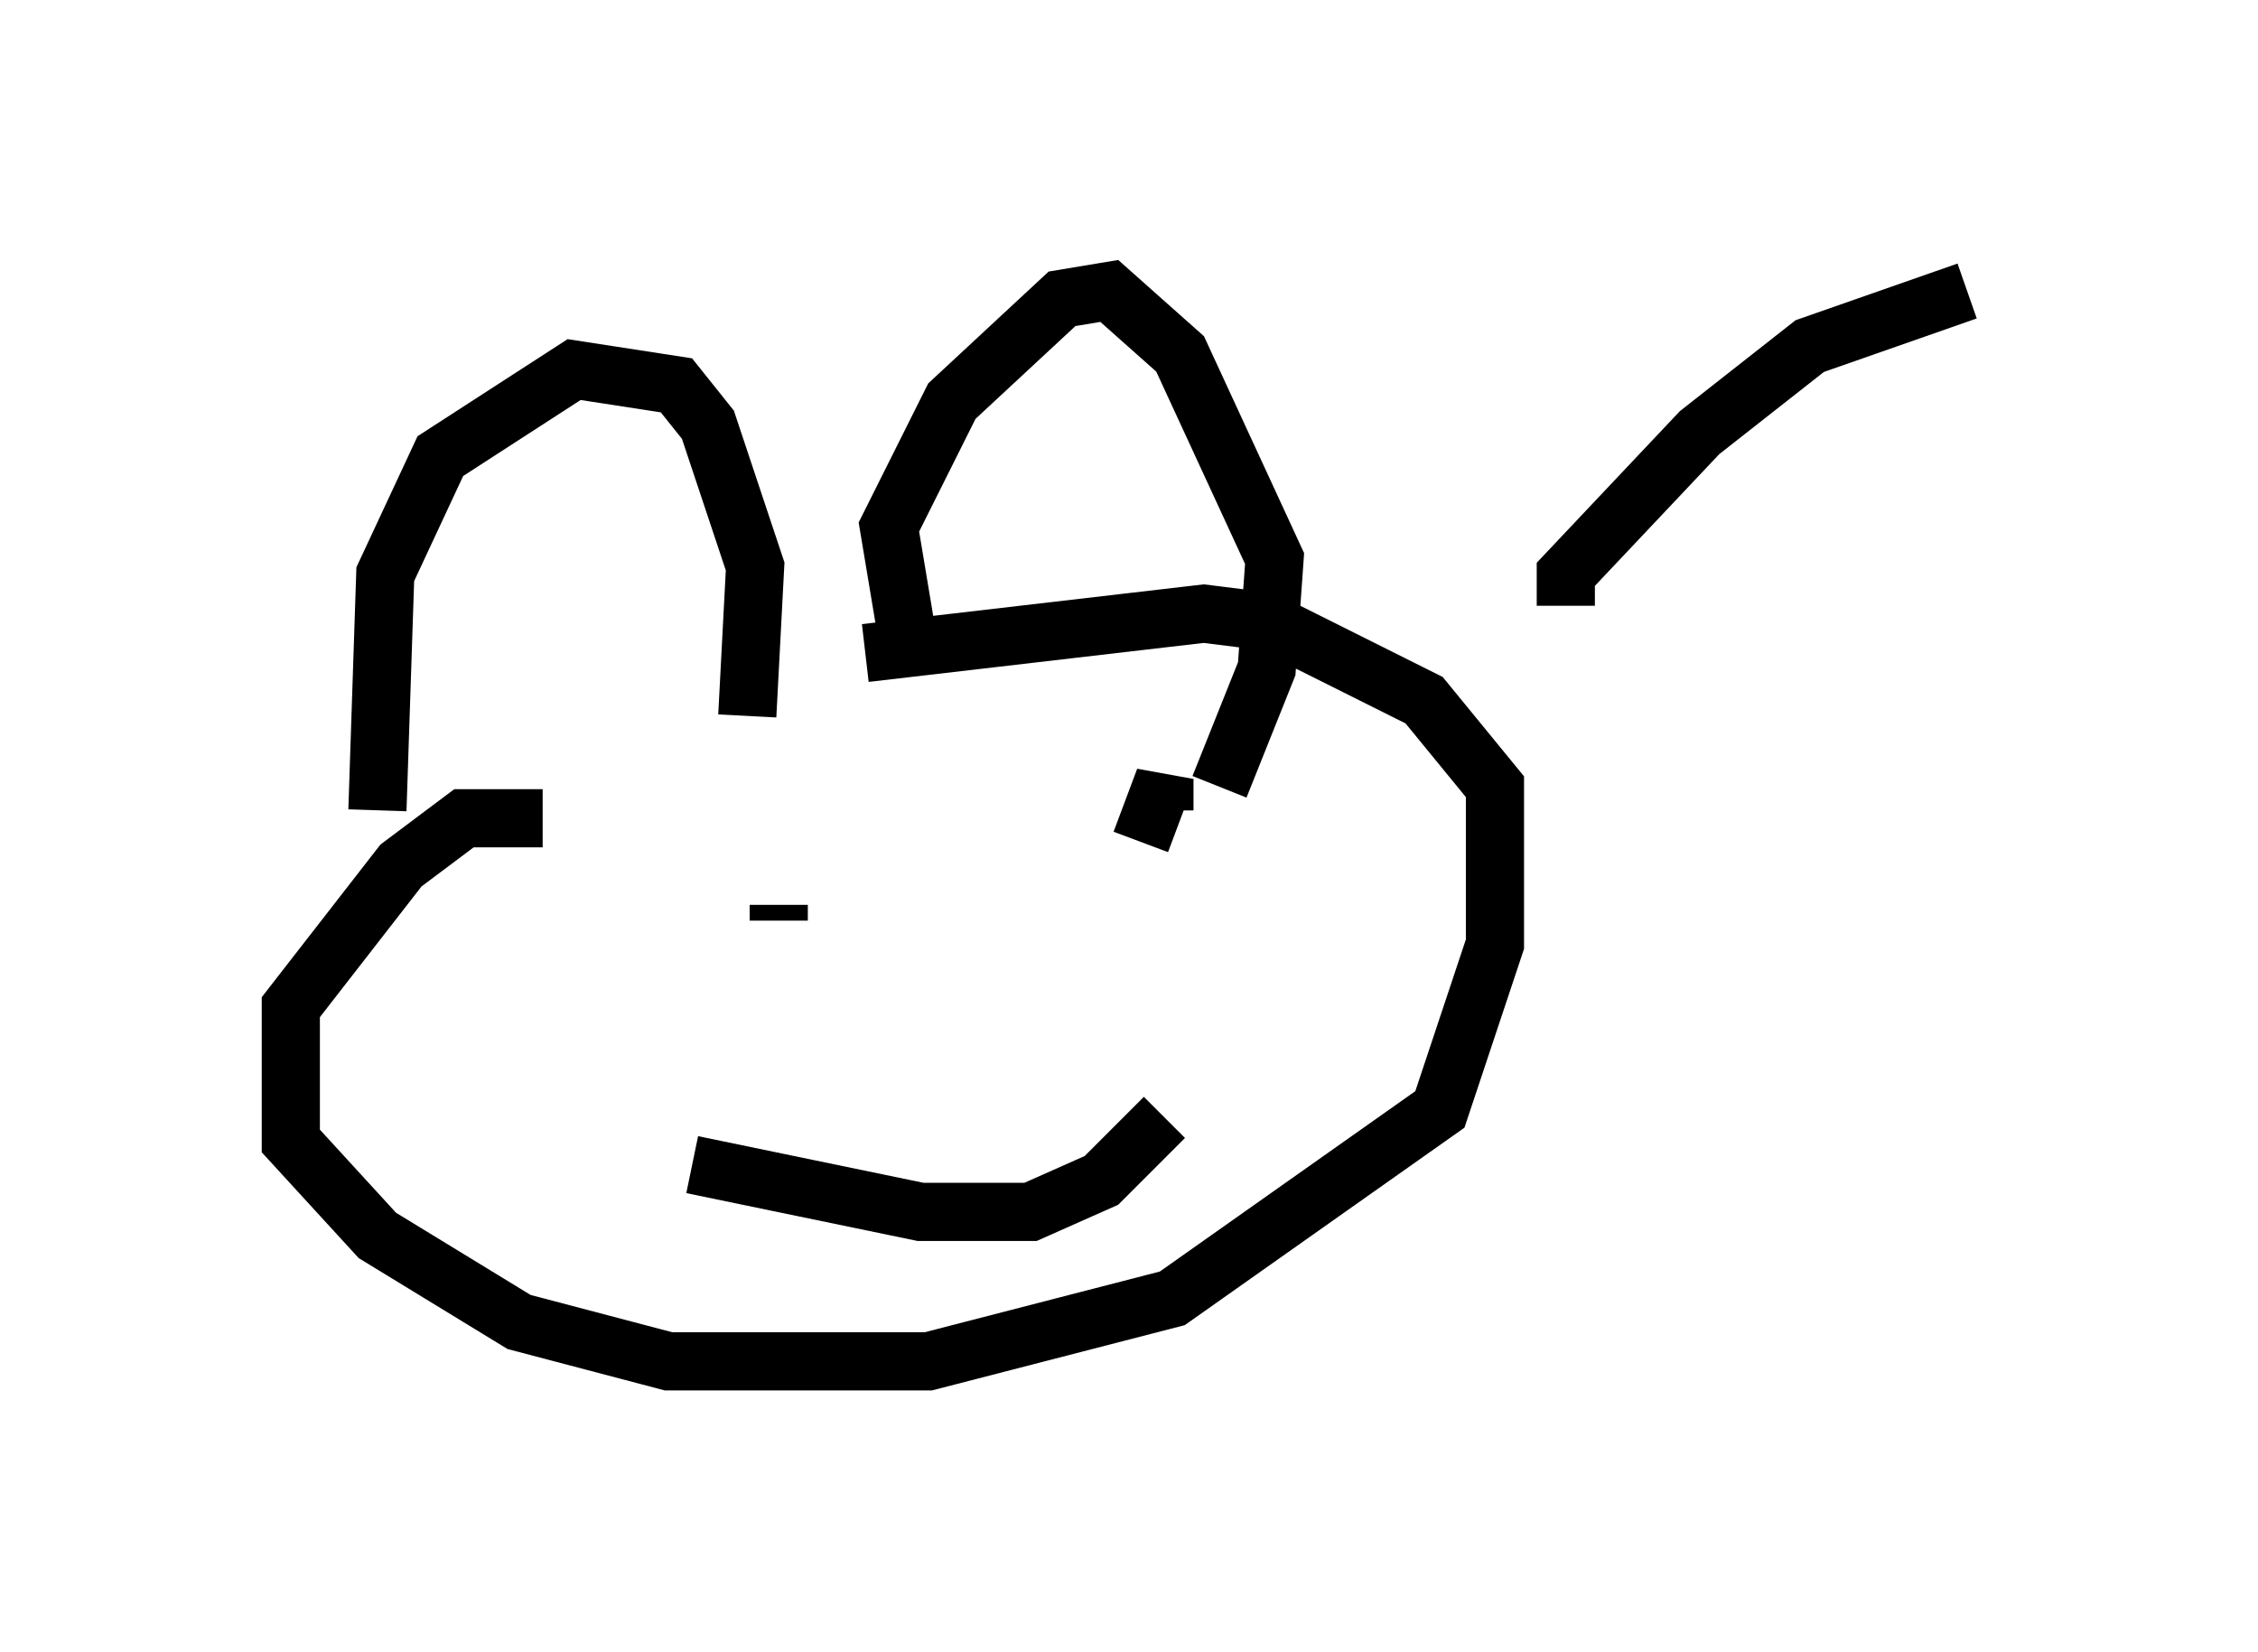 <?xml version="1.0" encoding="utf-8" ?>
<svg baseProfile="full" height="28.403" version="1.1" width="38.822" xmlns="http://www.w3.org/2000/svg" xmlns:ev="http://www.w3.org/2001/xml-events" xmlns:xlink="http://www.w3.org/1999/xlink"><defs /><rect fill="white" height="28.403" width="38.822" x="0" y="0" /><path d="M7.03, 14.472 m-0.541, -0.541 l0.135, -4.059 0.947, -2.03 l2.3, -1.488 1.759, 0.271 l0.541, 0.677 0.812, 2.436 l-0.135, 2.571 m2.706, -1.624 l-0.271, -1.624 1.083, -2.165 l1.894, -1.759 0.812, -0.135 l1.218, 1.083 1.624, 3.518 l-0.135, 1.894 -0.812, 2.03 m-11.637, 0.541 l-1.353, 0.0 -1.083, 0.812 l-1.894, 2.436 0.0, 2.3 l1.488, 1.624 2.436, 1.488 l2.571, 0.677 4.465, 0.0 l4.195, -1.083 4.601, -3.248 l0.947, -2.842 0.0, -2.706 l-1.218, -1.488 -2.706, -1.353 l-1.083, -0.135 -5.819, 0.677 m-1.488, 4.601 l0.0, -0.271 m6.631, -1.624 l0.0, -0.541 -0.406, 1.083 m-2.977, 3.248 l0.0, 0.0 m-4.736, 2.3 l3.924, 0.812 1.894, 0.0 l1.218, -0.541 1.083, -1.083 m6.901, -8.796 l0.0, -0.541 2.3, -2.436 l1.894, -1.488 2.706, -0.947 " fill="none" stroke="black" stroke-width="1" /></svg>